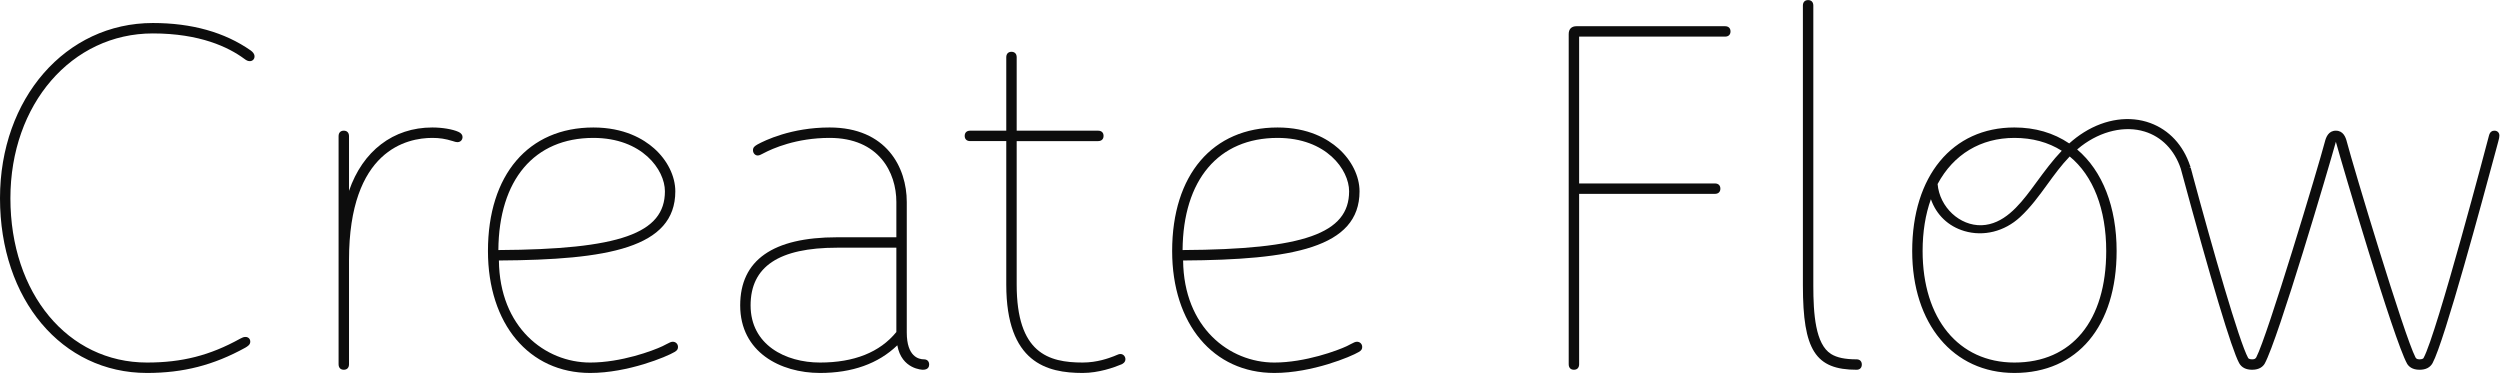 <?xml version="1.0" encoding="UTF-8" standalone="no"?>
<svg
   xmlns:dc="http://purl.org/dc/elements/1.1/"
   xmlns:cc="http://creativecommons.org/ns#"
   xmlns:rdf="http://www.w3.org/1999/02/22-rdf-syntax-ns#"
   xmlns:svg="http://www.w3.org/2000/svg"
   xmlns="http://www.w3.org/2000/svg"
   viewBox="0 0 880.627 131.373"
   height="131.373"
   width="880.627"
   xml:space="preserve"
   id="svg2"
   version="1.1"><defs
     id="defs6"><clipPath
       id="clipPath20"
       clipPathUnits="userSpaceOnUse"><path
         id="path18"
         d="M 0,0 H 6604.71 V 985 H 0 Z" /></clipPath></defs><g
     transform="matrix(1.333,0,0,-1.333,0,131.373)"
     id="g10"><g
       transform="scale(0.1)"
       id="g12"><g
         id="g14"><g
           clip-path="url(#clipPath20)"
           id="g16"><path
             id="path22"
             style="fill:#0d0d0d;fill-opacity:1;fill-rule:nonzero;stroke:none"
             d="m 662.598,852.125 -0.121,0.082 C 593.695,900.328 506.715,924.73 403.906,924.73 173.633,924.73 0,725.66 0,461.68 0,194.16 163.344,0 388.398,0 c 95.969,0 176.04,20.547 259.786,66.75 6.765,4.059 13.16,7.906 13.16,16.031 0,8.109 -6.223,12.348 -12.379,12.348 -5.324,0 -8.121,-1.43 -12.75,-3.801 l -1.813,-0.918 C 554.754,46.34 481.195,27.52 388.398,27.52 179.281,27.52 27.5,210.117 27.5,461.68 c 0,248.293 161.816,435.523 376.406,435.523 124.418,0 199.93,-36.348 241.328,-66.832 5.801,-4.348 9.512,-6.418 15.004,-6.418 7.051,0 12.36,5.317 12.36,12.36 0,7.265 -4.817,11.894 -10,15.812" /><path
             id="path24"
             style="fill:#0d0d0d;fill-opacity:1;fill-rule:nonzero;stroke:none"
             d="m 1211.5,637.066 c -15.52,7.039 -42.67,11.602 -69.18,11.602 -103.13,0 -183.843,-62.059 -220.054,-167.48 v 144.57 c 0,9.051 -5.137,14.457 -13.766,14.457 -8.629,0 -13.766,-5.406 -13.766,-14.457 V 22.922 c 0,-9.055 5.137,-14.465 13.766,-14.465 8.629,0 13.766,5.41 13.766,14.465 V 298.293 c 0,291.379 153.884,322.836 220.054,322.836 19.36,0 34.43,-2.324 54.13,-8.399 4.49,-1.476 8.73,-2.867 12.05,-2.867 8.11,0 13.77,5.664 13.77,13.774 0,5.527 -4.02,10.543 -10.77,13.429" /><path
             id="path26"
             style="fill:#0d0d0d;fill-opacity:1;fill-rule:nonzero;stroke:none"
             d="m 1757.07,479.977 c 0,-111.317 -119.4,-153.512 -440.12,-155.219 1.31,185.676 94.94,296.371 251.04,296.371 128.98,0 189.08,-84.227 189.08,-141.152 z m 20.8,-397.516 c -4.56,0 -8.61,-2.102 -16.66,-6.328 -2.85,-1.476 -6.27,-3.25 -10.4,-5.324 -25.36,-12.031 -109.17,-43.289 -191.27,-43.289 -118.98,0 -239.42,92.626 -241.15,269.688 287.9,1.68 466.16,33.145 466.16,182.77 0,39.902 -20.88,82.25 -55.87,113.304 -28.47,25.266 -79.46,55.387 -160.69,55.387 -171.81,0 -278.55,-125.09 -278.55,-326.441 C 1289.44,129.492 1397.97,0 1559.54,0 c 100.03,0 202.94,43.254 223.01,55.422 7.53,4.168 9.07,8.316 9.07,13.27 0,7.852 -5.9,13.77 -13.75,13.77" /><path
             id="path28"
             style="fill:#0d0d0d;fill-opacity:1;fill-rule:nonzero;stroke:none"
             d="M 2368.66,330.996 V 108.125 c -43.64,-53.484 -111.51,-80.606 -201.75,-80.606 -91.29,0 -183.43,46.699 -183.43,151.036 0,102.558 74.75,152.441 228.51,152.441 z m 72.91,-295.019 c -13.65,0 -45.38,6.894 -45.38,70.761 v 345.059 c 0,90.82 -53.41,196.871 -203.92,196.871 -101.17,0 -171.48,-34.32 -190.75,-44.918 -7.27,-4.363 -11.74,-7.441 -11.74,-15.332 0,-7.461 5.65,-13.762 12.33,-13.762 4.32,0 8.16,2.02 12.58,4.364 l 3.36,1.734 c 22.94,12.137 85.86,40.375 174.22,40.375 130.18,0 176.39,-91.219 176.39,-169.332 v -93.274 h -156.67 c -169.89,0 -256.01,-60.535 -256.01,-179.968 C 1955.98,55.195 2061.92,0 2166.91,0 c 85.28,0 153.95,24.578 204.29,73.106 11.3,-63.887 67,-64.648 67.57,-64.648 14.41,0 16.57,8.633 16.57,13.77 0,8.476 -5.28,13.75 -13.77,13.75" /><path
             id="path30"
             style="fill:#0d0d0d;fill-opacity:1;fill-rule:nonzero;stroke:none"
             d="m 2960.93,50.059 c -3.67,0 -6.38,-1.164 -10.51,-2.957 -1.89,-0.824 -4.16,-1.797 -7.09,-2.941 -13.09,-4.981 -43.72,-16.641 -82.43,-16.641 -90.49,0 -174.26,24.953 -174.26,205.958 v 379.199 h 215.12 c 9.05,0 14.45,5.156 14.45,13.785 0,8.613 -5.4,13.754 -14.45,13.754 h -215.12 v 194.004 c 0,9.047 -5.13,14.453 -13.75,14.453 -8.62,0 -13.78,-5.406 -13.78,-14.453 V 640.215 h -95.4 c -9.05,0 -14.45,-5.141 -14.45,-13.754 0,-8.629 5.4,-13.785 14.45,-13.785 h 95.4 V 233.477 C 2659.11,26.531 2766.95,0 2860.9,0 c 42.4,0 82.68,14.309 103.17,22.938 2.45,1.223 9.89,4.953 9.89,13.34 0,7.617 -5.85,13.781 -13.03,13.781" /><path
             id="path32"
             style="fill:#0d0d0d;fill-opacity:1;fill-rule:nonzero;stroke:none"
             d="m 3565.08,479.977 c 0,-111.317 -119.38,-153.512 -440.06,-155.219 1.3,185.676 94.92,296.371 251.02,296.371 128.96,0 189.04,-84.227 189.04,-141.152 z m 20.8,-397.516 c -4.56,0 -8.59,-2.102 -16.66,-6.328 -2.83,-1.484 -6.24,-3.273 -10.34,-5.324 -23.65,-11.219 -109.55,-43.289 -191.32,-43.289 -118.97,0 -239.41,92.626 -241.14,269.688 287.94,1.68 466.21,33.145 466.21,182.77 0,39.89 -20.88,82.25 -55.89,113.304 -28.48,25.266 -79.49,55.387 -160.7,55.387 -171.84,0 -278.59,-125.09 -278.59,-326.441 C 3097.45,129.492 3206,0 3367.56,0 c 99.92,0 202.95,43.254 223.08,55.422 7.51,4.188 9.03,8.316 9.03,13.27 0,7.852 -5.92,13.77 -13.79,13.77" /><path
             id="path34"
             style="fill:#0d0d0d;fill-opacity:1;fill-rule:nonzero;stroke:none"
             d="m 4558.45,916.277 h -392.27 c -13.41,0 -20.8,-7.386 -20.8,-20.804 V 22.922 c 0,-9.055 5.13,-14.465 13.75,-14.465 8.64,0 13.77,5.41 13.77,14.465 V 473.242 h 358.78 c 9.06,0 14.47,5.149 14.47,13.762 0,8.633 -5.41,13.781 -14.47,13.781 H 4172.9 V 888.75 h 385.55 c 9.07,0 14.48,5.152 14.48,13.773 0,8.614 -5.41,13.754 -14.48,13.754" /><path
             id="path36"
             style="fill:#0d0d0d;fill-opacity:1;fill-rule:nonzero;stroke:none"
             d="m 4906.2,35.977 c -30.71,0 -52.2,4.512 -67.66,14.191 -41.2,25.895 -46.76,105.777 -46.76,180.516 v 740.144 c 0,9.059 -5.14,14.481 -13.77,14.481 -8.63,0 -13.77,-5.422 -13.77,-14.481 V 230.684 c 0,-170.313 33.17,-222.227 141.96,-222.227 8.47,0 13.73,5.273 13.73,13.77 0,8.476 -5.26,13.75 -13.73,13.75" /><path
             id="path38"
             style="fill:#0d0d0d;fill-opacity:1;fill-rule:nonzero;stroke:none"
             d="m 5338.13,411.816 c 27.95,25.813 50.38,56.692 72.08,86.547 18.26,25.121 37.11,51.078 59.06,73.68 62.24,-50.98 96.49,-139.516 96.49,-249.816 0,-184.532 -90.71,-294.707 -242.6,-294.707 -147.38,0 -242.6,115.683 -242.6,294.707 0,50.39 7.37,96.375 21.91,136.933 14.33,-41.355 46.05,-71.726 88.52,-84.211 50.86,-14.949 105.92,-1.172 147.14,36.867 z m 44.02,93.094 c -4.72,-6.437 -9.49,-12.898 -14.29,-19.34 -33.5,-44.933 -74.04,-93.058 -131.2,-95.218 -58.01,-1.844 -111.23,47.597 -116.48,108.91 42.13,78.597 114.16,121.867 202.98,121.867 47.24,0 89.3,-11.426 125.1,-33.977 -24.28,-25.394 -45.52,-54.269 -66.11,-82.242 z m 1209.48,135.305 c -5.07,0 -11.7,-2.215 -14.37,-12.82 -1.22,-4.977 -138.32,-525.657 -172.94,-587.942 -0.64,-1.289 -3.59,-3.477 -10.58,-3.477 -6.95,0 -8.66,2.031 -10.64,4.961 -29.79,56.766 -164.94,506.606 -181.37,569.571 -3.18,12.754 -9.68,29.707 -29.11,29.707 -19.46,0 -25.97,-16.953 -29.16,-29.672 -16.43,-63 -151.57,-512.84 -181.15,-569.242 -2.19,-3.293 -3.91,-5.324 -10.85,-5.324 -6.99,0 -9.92,2.168 -10.66,3.625 -23.49,42.332 -94,288.125 -147.31,486.011 l 0.01,0.231 -0.15,0.636 c -1.32,5.723 -2.88,11.219 -4.56,16.622 l -3.73,-1.153 v 0 l 3.35,2.586 -0.77,2.899 h -0.24 c -18.21,54.671 -55.43,94.722 -105.06,112.964 -54.46,20.024 -118.33,11.165 -175.23,-24.335 -13.54,-8.43 -26.35,-18.125 -39.13,-29.547 -41.46,27.972 -90.16,42.152 -144.82,42.152 -164.09,0 -270.1,-128.141 -270.1,-326.441 C 5053.06,129.492 5161.6,0 5323.16,0 c 166.59,0 270.1,123.469 270.1,322.227 0,116.211 -37,211.281 -104.32,268.371 4,3.429 7.6,6.367 11.14,9.05 52.5,39.954 115.06,54.27 167.24,38.227 44.89,-13.773 78.82,-48.602 95.41,-97.859 81.07,-299.789 134.44,-477.543 154.34,-514.059 6.45,-11.609 18.01,-17.5 34.39,-17.5 19.31,0 28.57,8.684 33.02,16.074 35.6,64.121 172.19,528.242 186.31,579.856 0.46,1.883 1.14,4.593 1.82,6.511 0.67,-1.89 1.36,-4.57 1.88,-6.605 12.39,-45.492 150.56,-515.492 186.33,-579.859 4.32,-7.293 13.55,-15.977 32.92,-15.977 16.38,0 27.94,5.891 34.4,17.527 31.37,57.492 133.44,436.399 166.99,560.907 l 6.59,24.457 c 2.12,7.761 2.99,11.679 2.99,15.804 0,7.821 -5.25,13.063 -13.08,13.063" /></g></g></g></g></svg>
